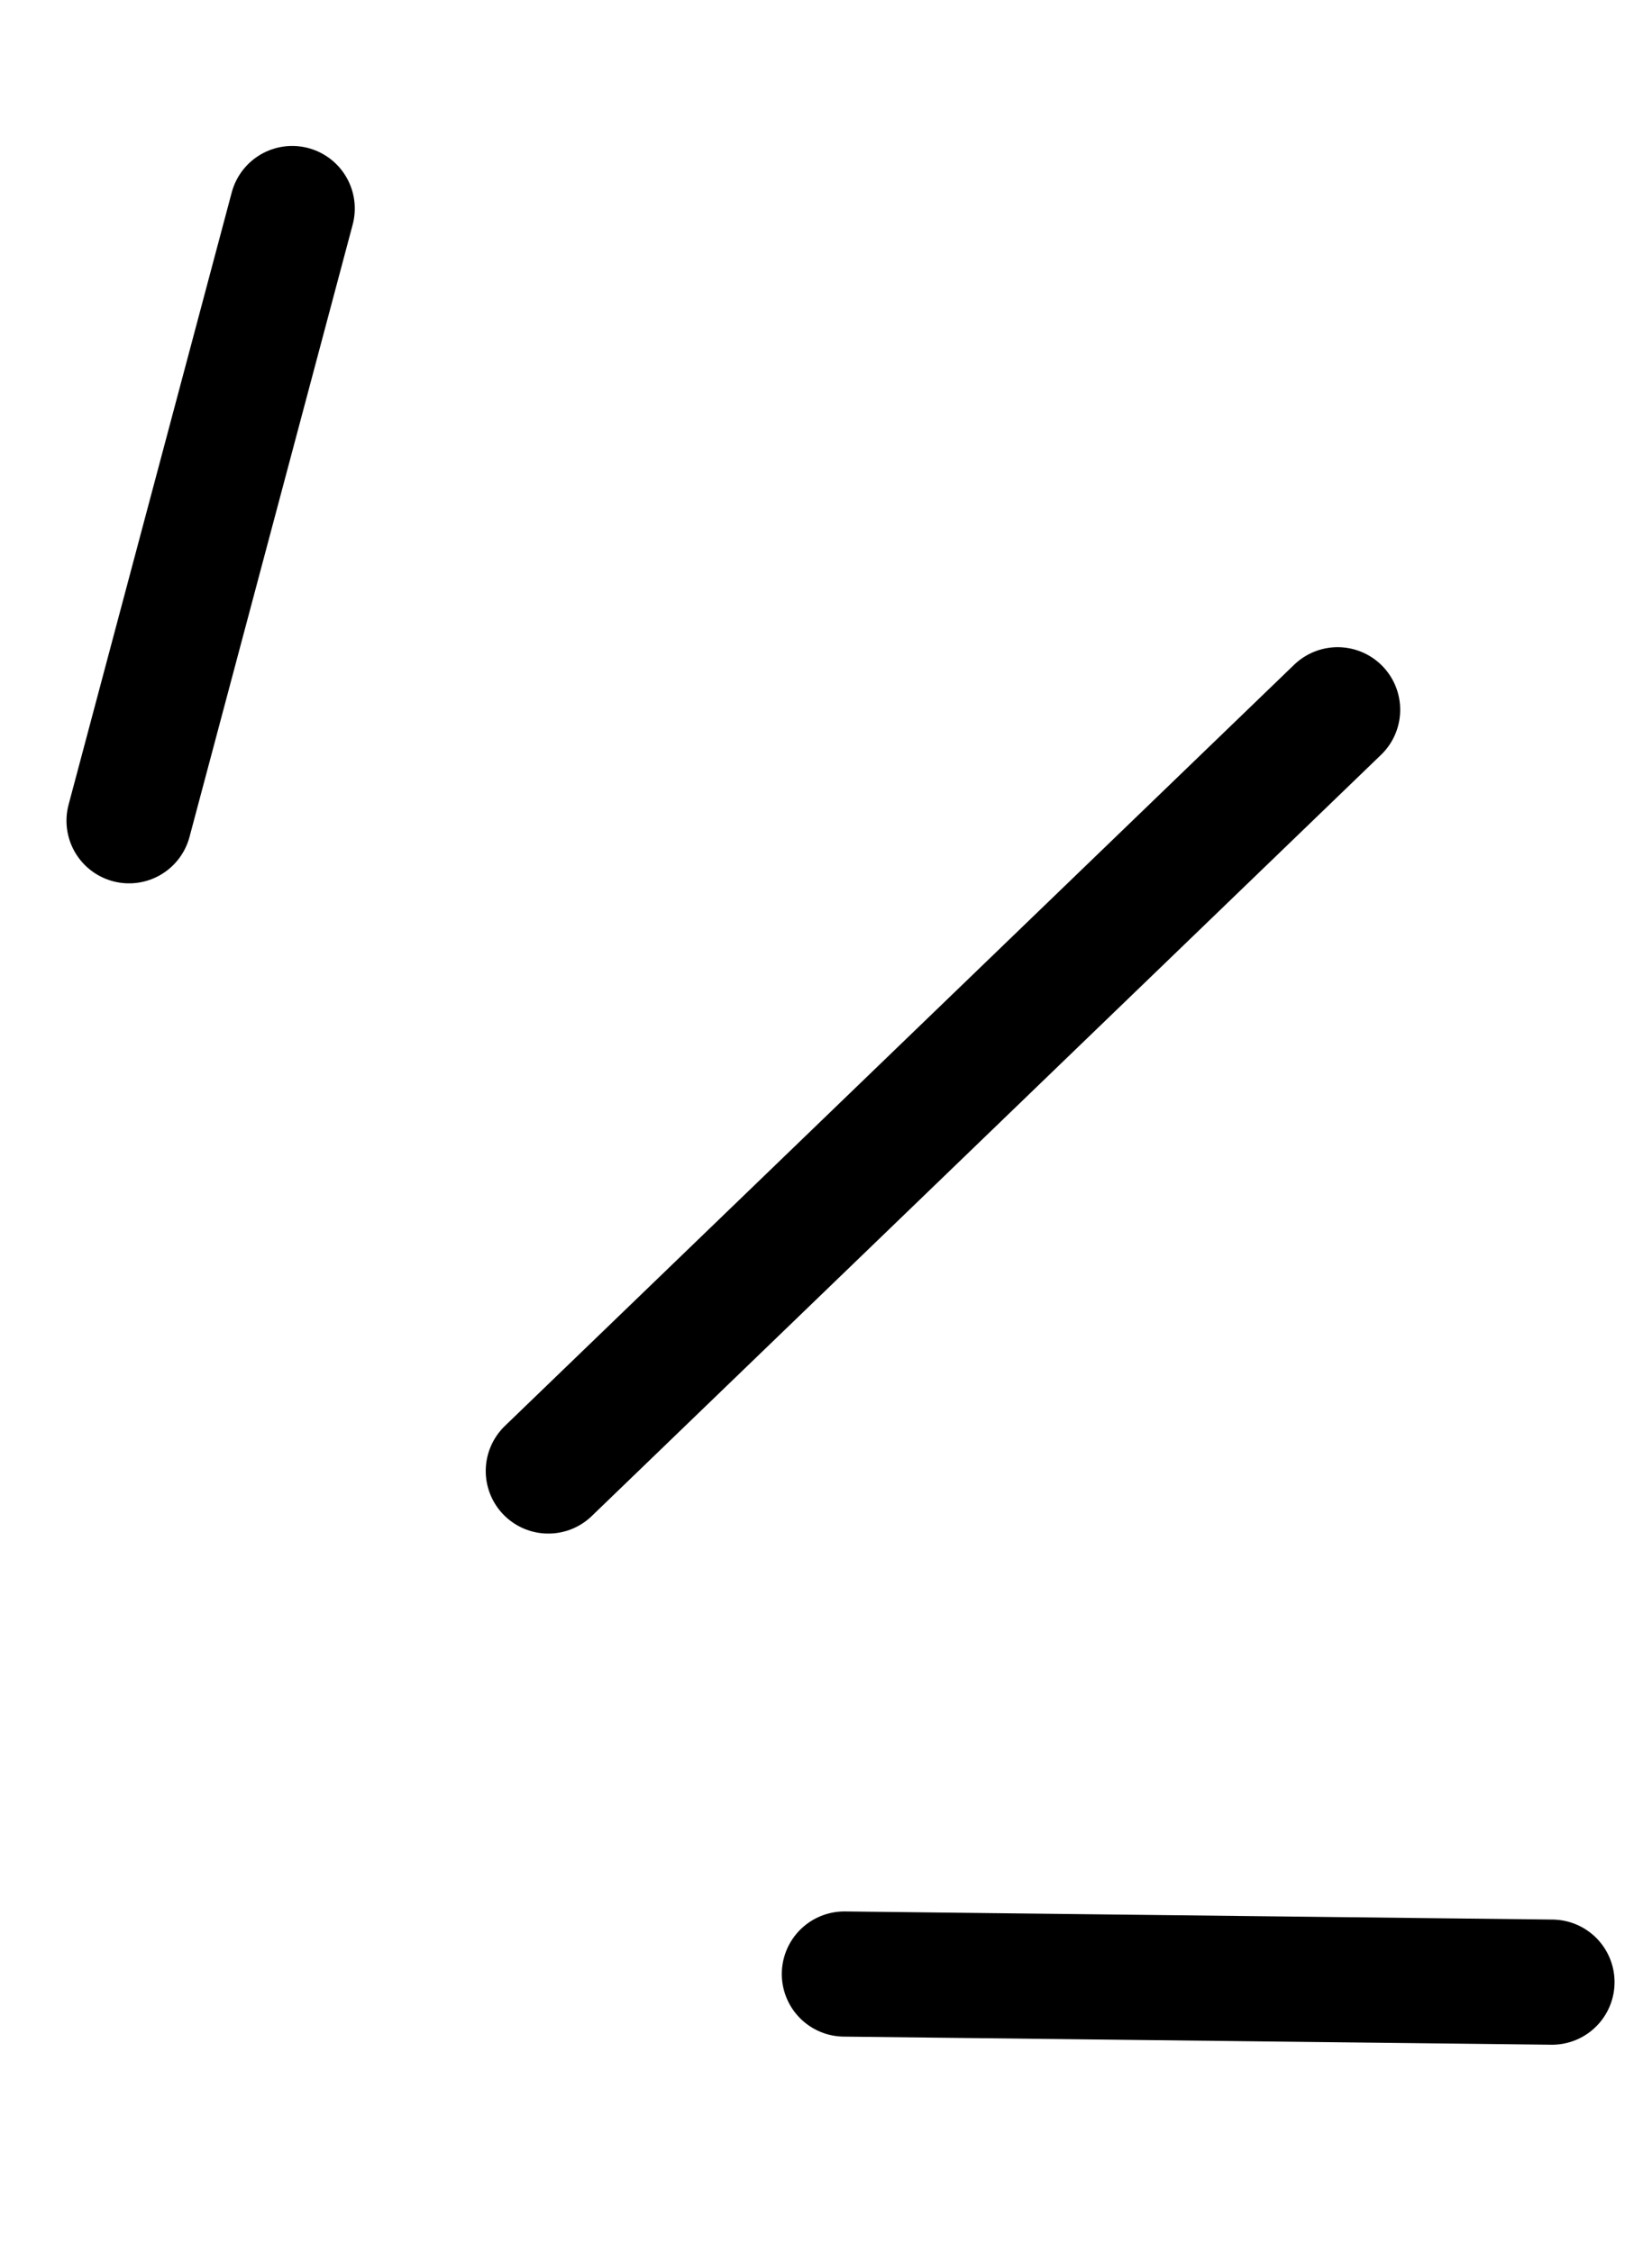 <svg width="33" height="45" viewBox="0 0 33 45" fill="none" xmlns="http://www.w3.org/2000/svg">
<path d="M26.72 14.176L10.953 29.38" stroke="black" stroke-width="2.5" stroke-linecap="round"/>
<path d="M5.837 4.165L2.578 16.393" stroke="black" stroke-width="2.5" stroke-linecap="round"/>
<path d="M16.867 39.427L31.002 39.589" stroke="black" stroke-width="2.5" stroke-linecap="round"/>
</svg>

